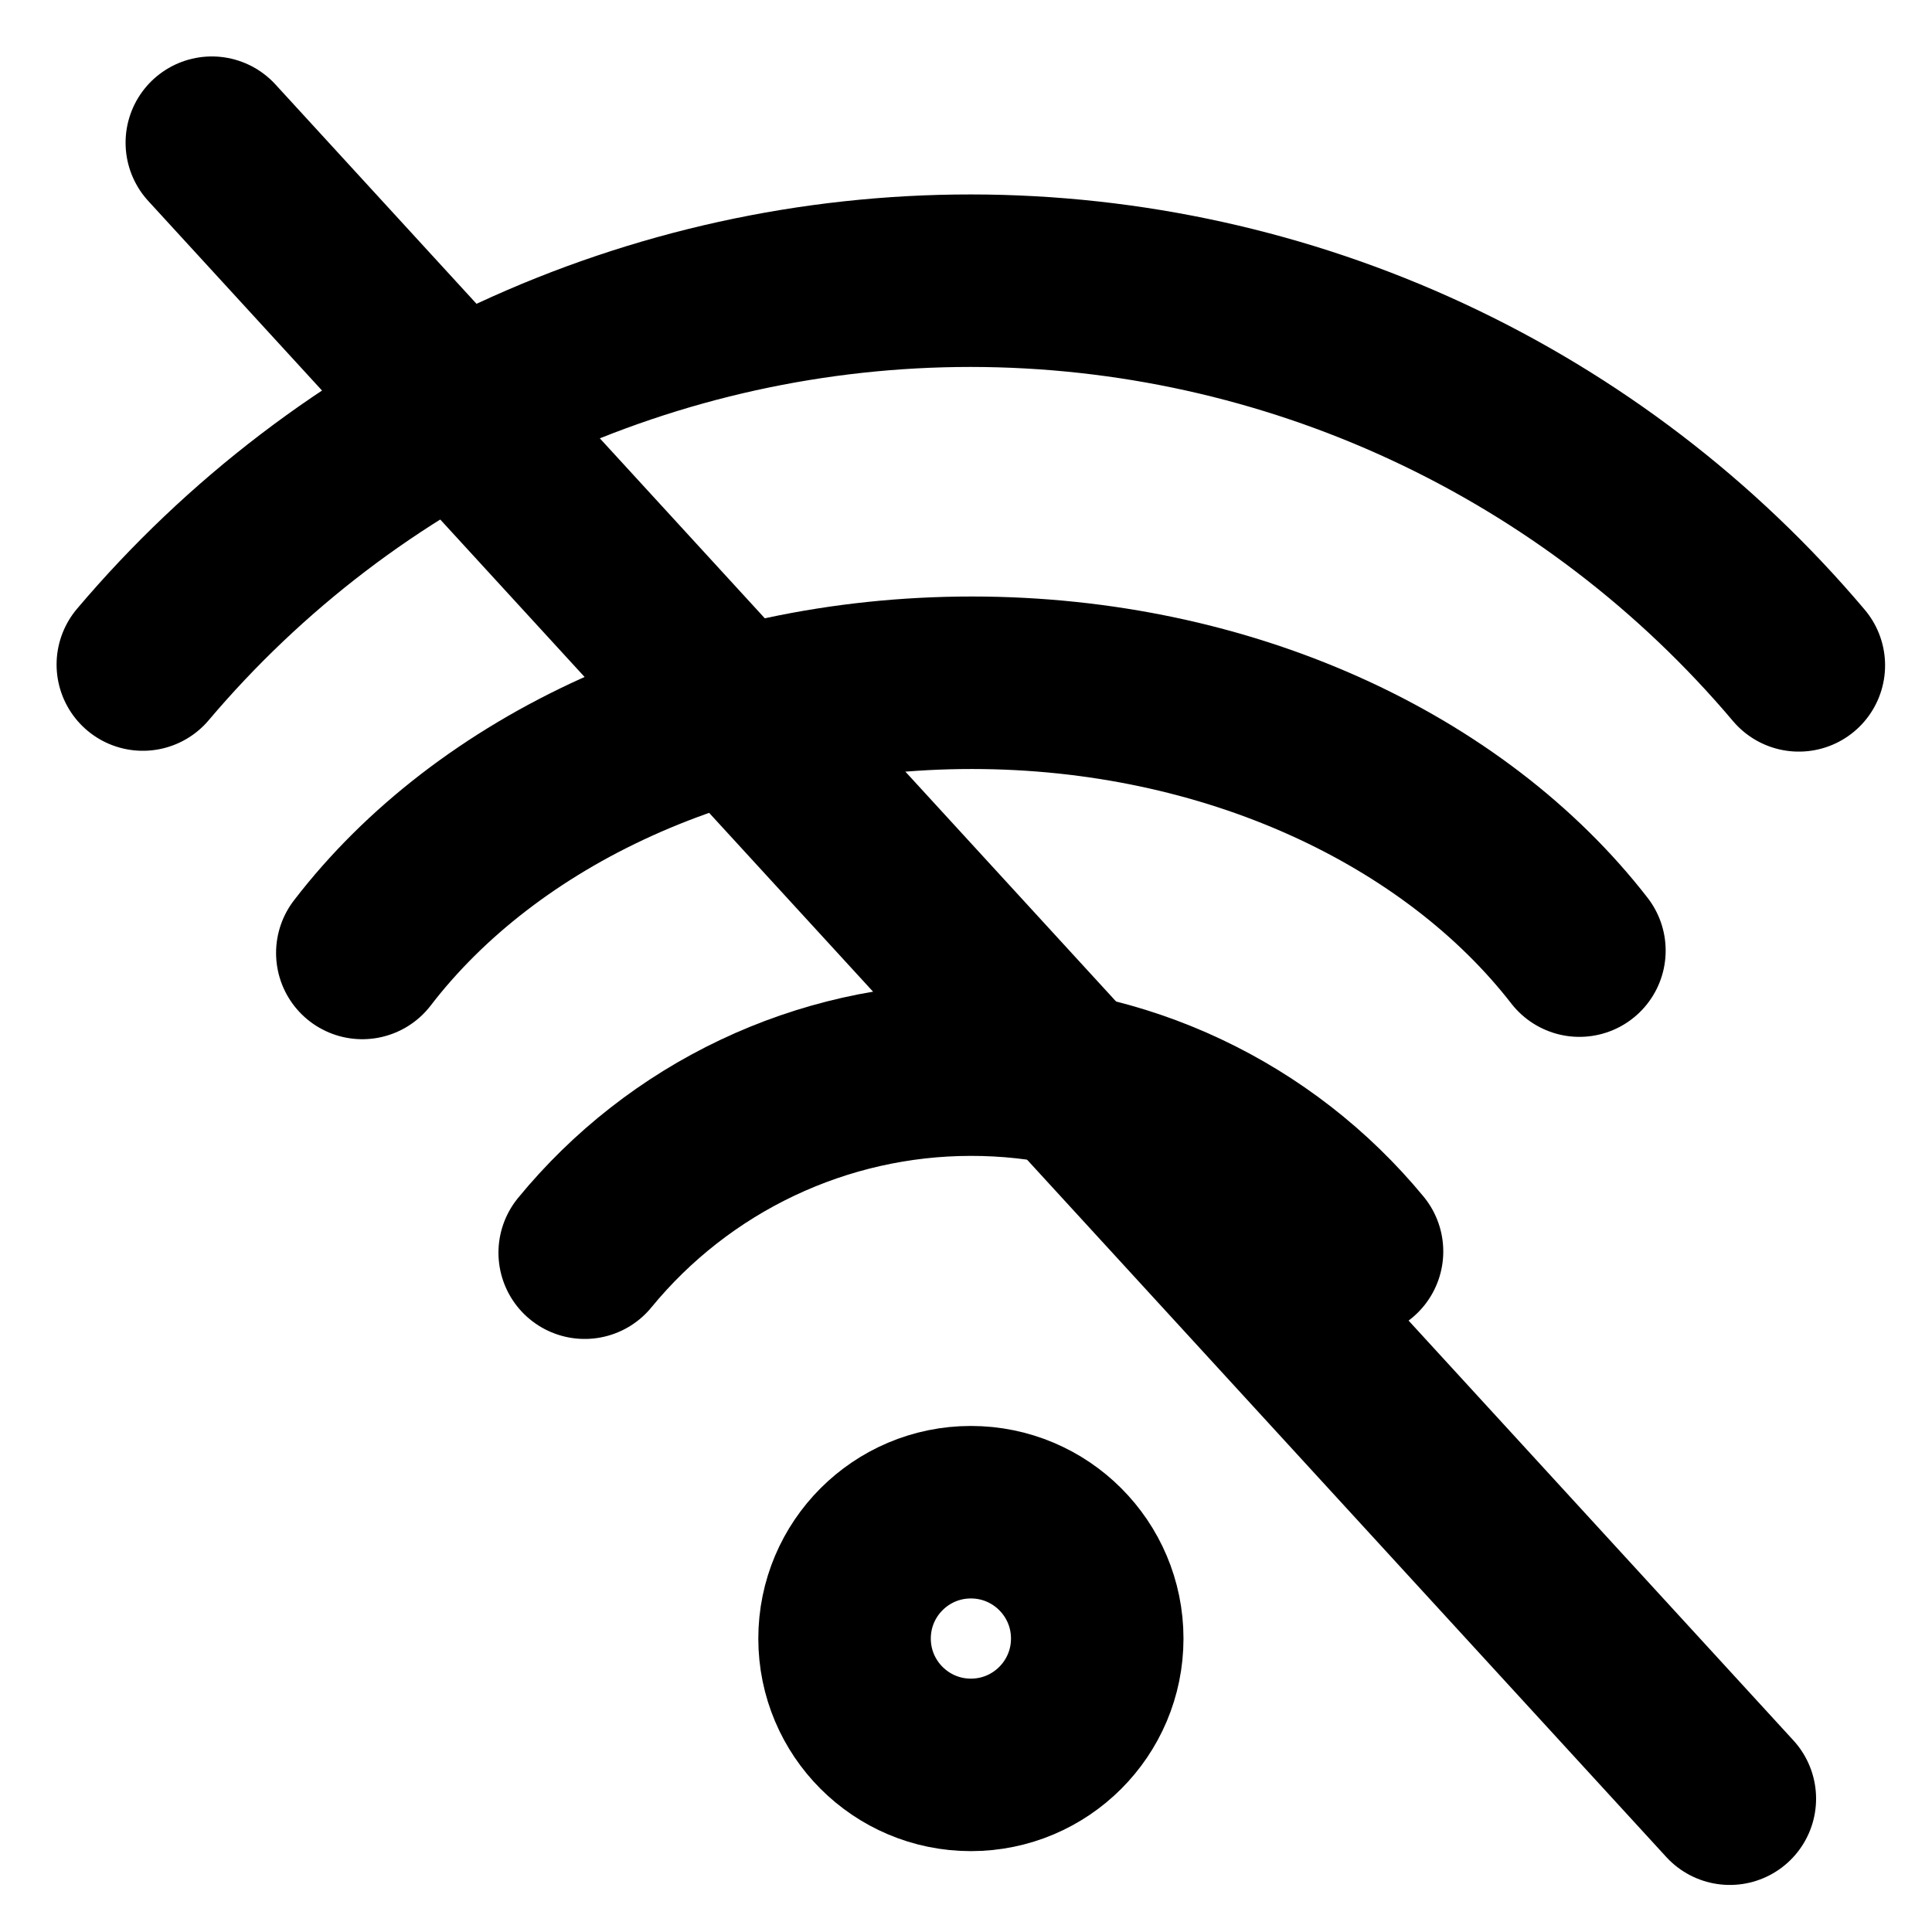 <svg width="28" height="28" viewBox="0 0 28 28" fill="none" xmlns="http://www.w3.org/2000/svg">
<circle cx="14.071" cy="23.747" r="1.831" stroke="black" stroke-width="2.5" stroke-linecap="square"/>
<path d="M8.474 18.155C9.153 17.327 10.006 16.66 10.973 16.201C11.94 15.742 12.996 15.503 14.066 15.502C15.137 15.5 16.194 15.735 17.162 16.191C18.131 16.647 18.986 17.312 19.667 18.137" stroke="black" stroke-width="2.5" stroke-miterlimit="10" stroke-linecap="round" data-nofill="true"/>
<path d="M5.251 13.811C7.052 11.465 10.334 9.895 14.084 9.895C17.816 9.895 21.084 11.45 22.89 13.777" stroke="black" stroke-width="2.5" stroke-linecap="round" data-nofill="true"/>
<path d="M2.07 9.631C3.546 7.887 5.385 6.486 7.458 5.525C9.531 4.564 11.788 4.067 14.073 4.068C16.358 4.07 18.615 4.569 20.687 5.532C22.759 6.495 24.596 7.898 26.07 9.643" stroke="black" stroke-width="2.5" stroke-linecap="round" data-nofill="true"/>
<path d="M3.07 2.068L25.07 26.068" stroke="black" stroke-width="2.5" stroke-linecap="round" stroke-linejoin="round" data-nofill="true"/>
</svg>
